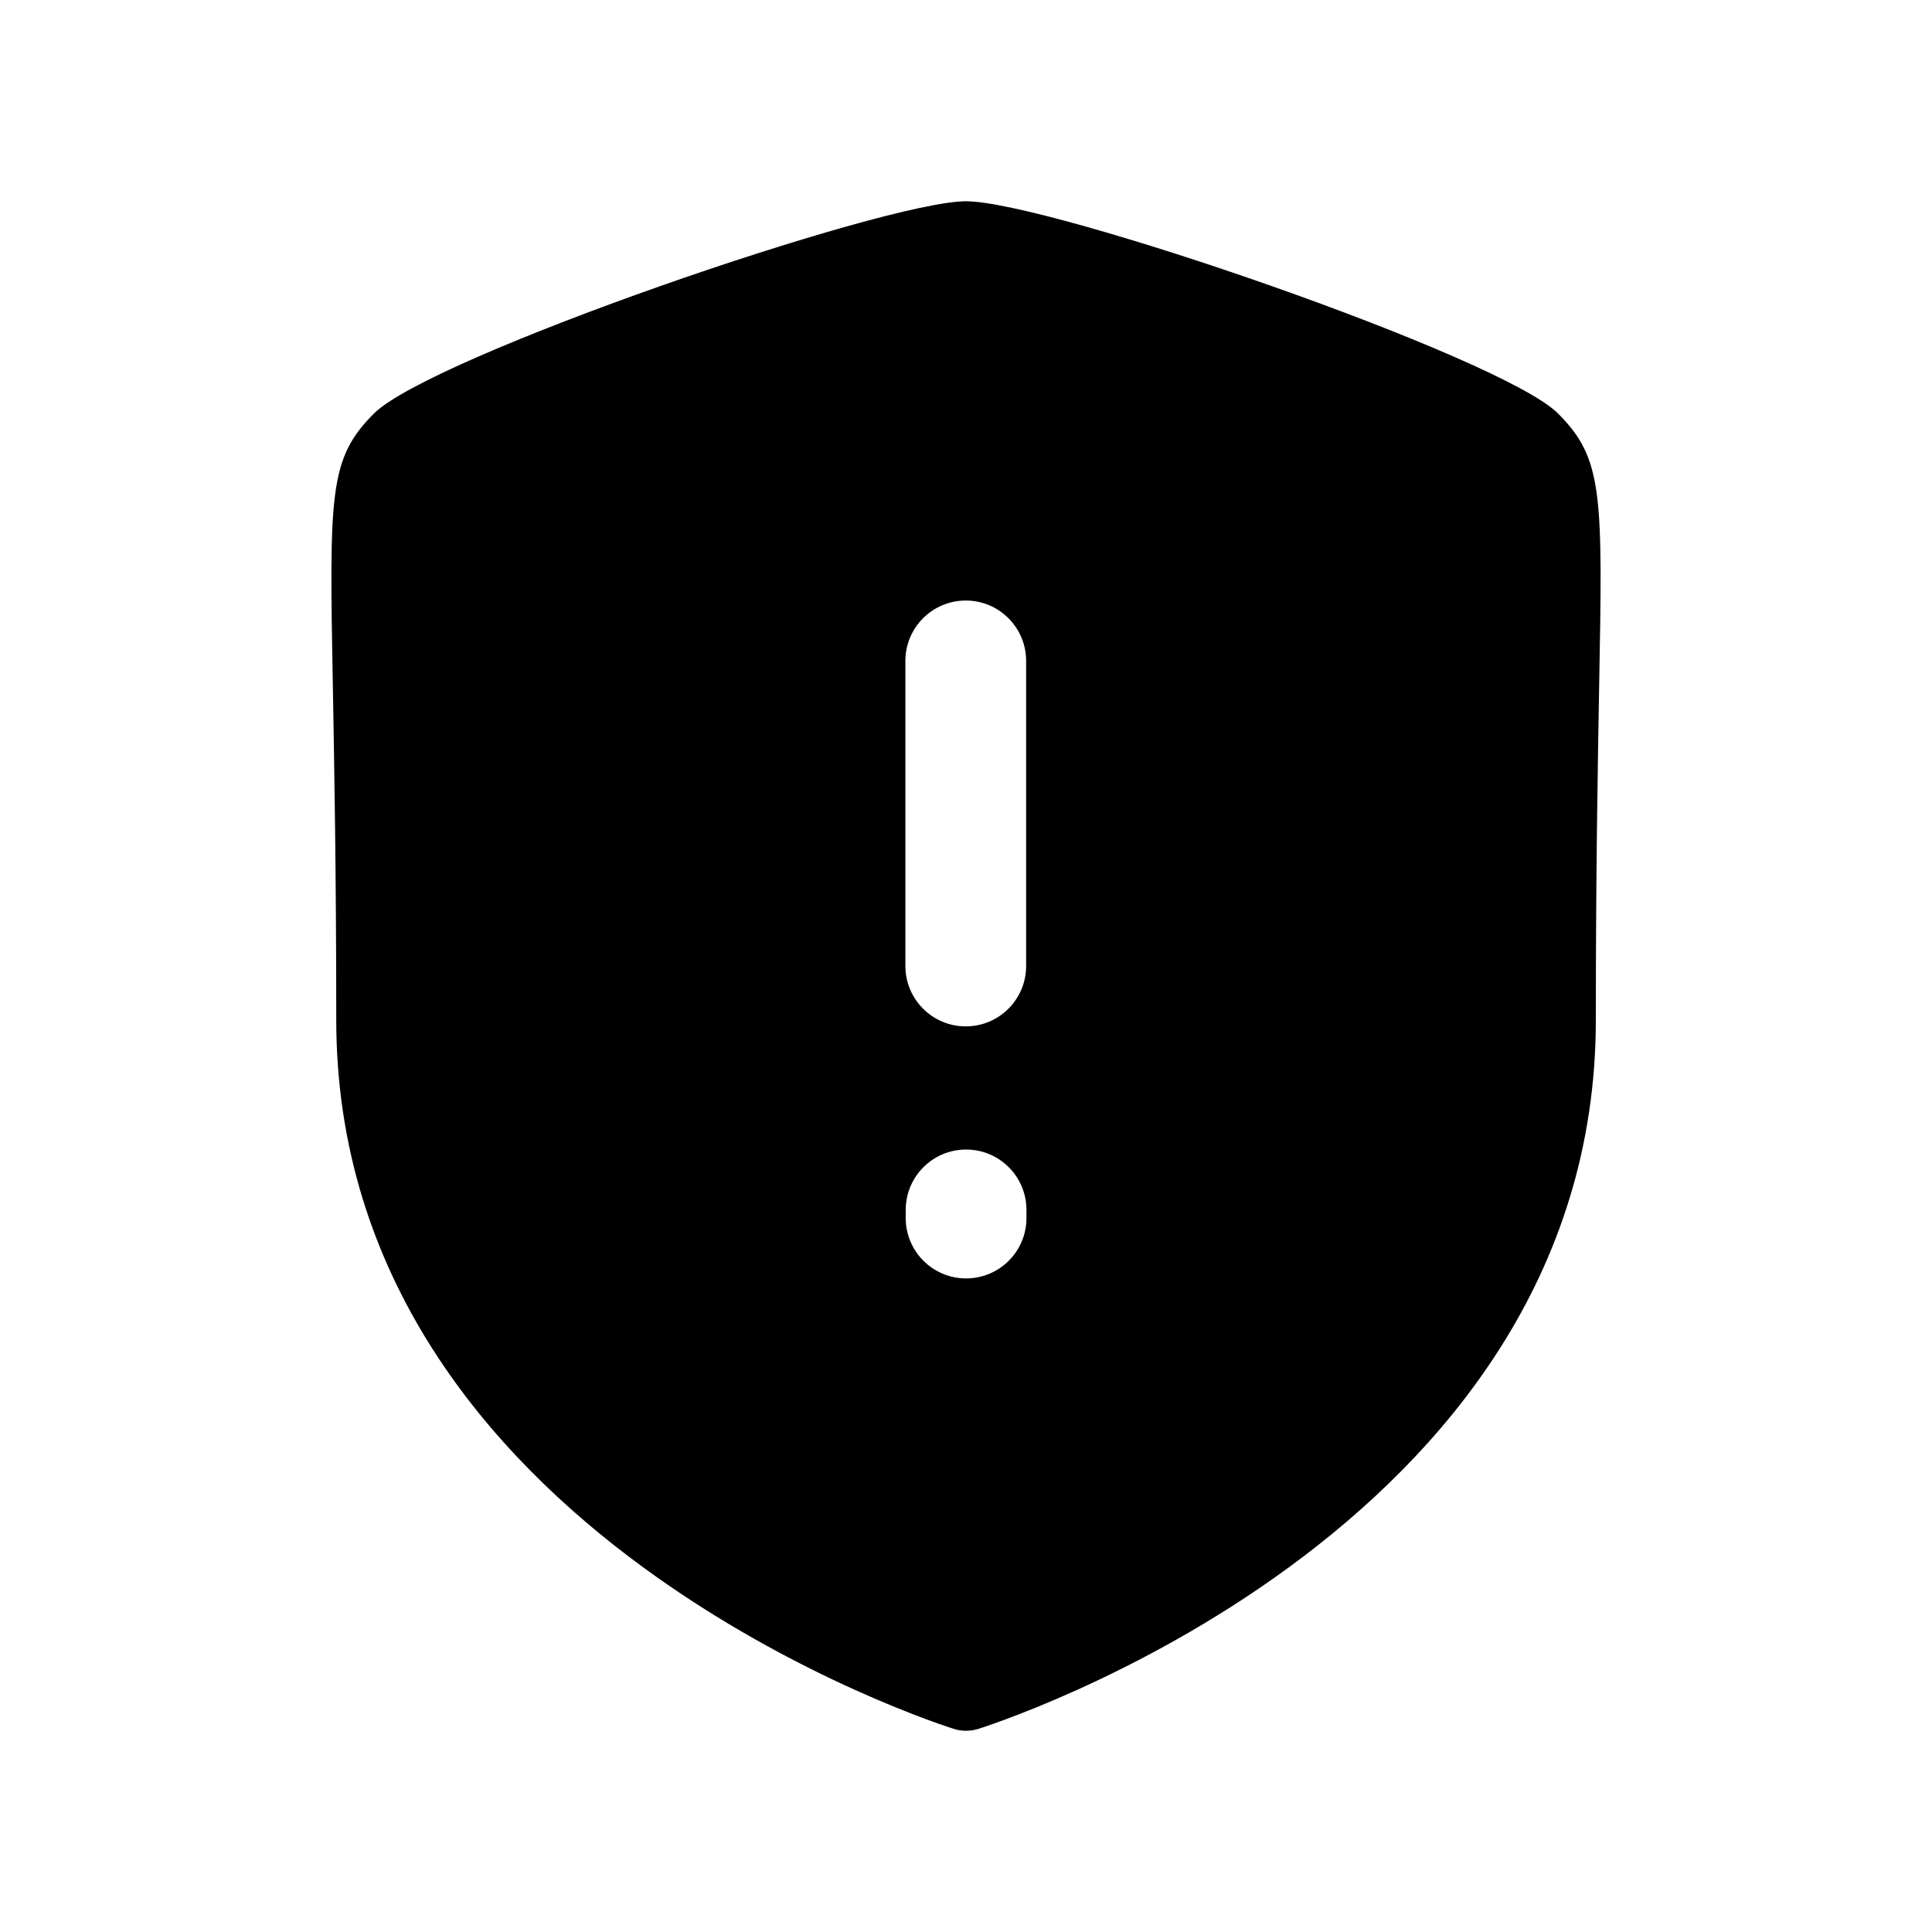 <svg width="24" height="24" viewBox="0 0 24 24" fill="none" xmlns="http://www.w3.org/2000/svg">
<path fill-rule="evenodd" clip-rule="evenodd" d="M12.751 15.131C12.751 15.545 12.415 15.881 12.001 15.881C11.587 15.881 11.251 15.545 11.251 15.131V15.03C11.251 14.616 11.587 14.28 12.001 14.28C12.415 14.28 12.751 14.616 12.751 15.03V15.131ZM11.247 8.21C11.247 7.796 11.583 7.46 11.997 7.46C12.411 7.46 12.747 7.796 12.747 8.21V12C12.747 12.414 12.411 12.75 11.997 12.75C11.583 12.75 11.247 12.414 11.247 12V8.21ZM19.355 5.137C18.651 4.431 13.024 2.5 12 2.5C10.976 2.5 5.349 4.431 4.644 5.138C4.083 5.699 4.091 6.133 4.135 8.535C4.152 9.509 4.177 10.835 4.177 12.67C4.177 19.077 11.778 21.455 11.855 21.479C11.902 21.493 11.951 21.5 12 21.5C12.049 21.5 12.098 21.493 12.146 21.479C12.222 21.455 19.824 19.077 19.824 12.67C19.824 10.839 19.848 9.515 19.865 8.542C19.909 6.134 19.917 5.7 19.355 5.137Z" fill="black"/>
</svg>